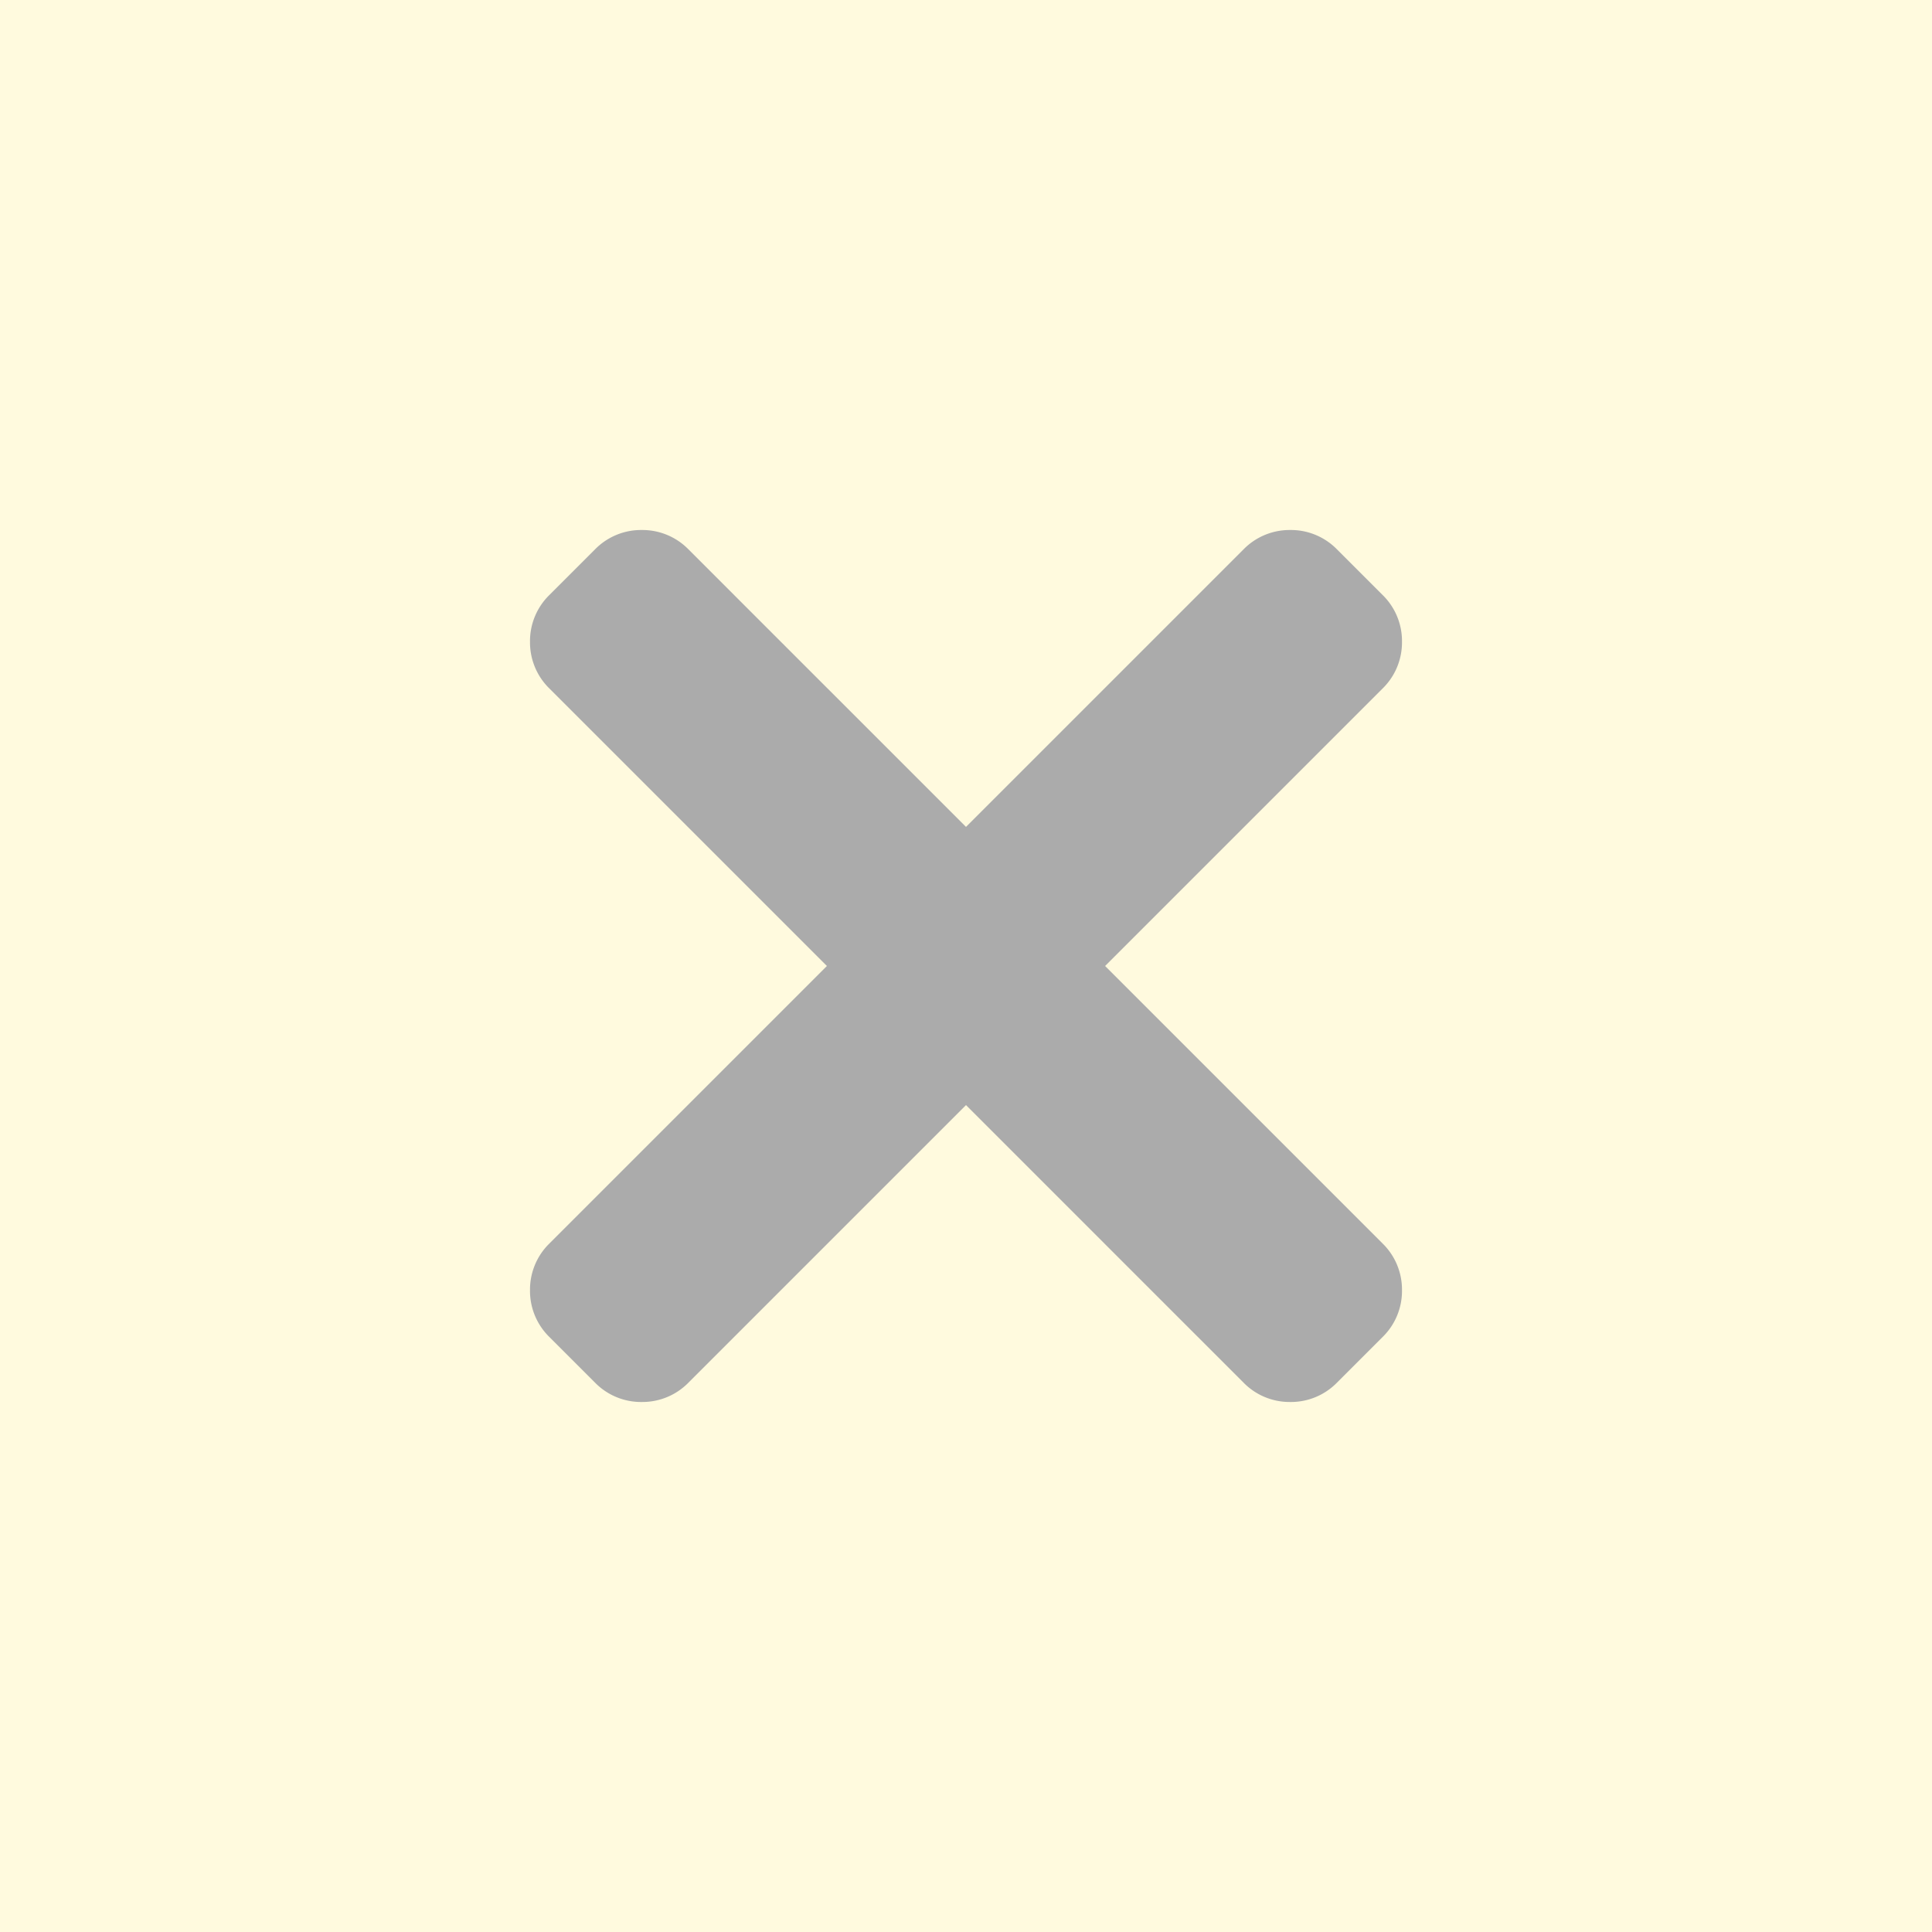 <svg xmlns="http://www.w3.org/2000/svg" viewBox="0 0 30 30"><defs><style>.cls-1{fill:#fffade;}.cls-2{fill:#ababab;}</style></defs><title>Asset 23Modal-CLOSE-CN</title><g id="Layer_2" data-name="Layer 2"><g id="Variorum"><rect class="cls-1" width="30" height="30"/><path class="cls-2" d="M9.24,21.47l-.71-.71a1,1,0,0,1-.3-.73,1,1,0,0,1,.3-.72L12.84,15,8.53,10.69a1,1,0,0,1-.3-.72,1,1,0,0,1,.3-.73l.71-.71a1,1,0,0,1,.73-.3,1,1,0,0,1,.72.3L15,12.84l4.31-4.31a1,1,0,0,1,.72-.3,1,1,0,0,1,.73.3l.71.71a1,1,0,0,1,.3.73,1,1,0,0,1-.3.72L17.16,15l4.31,4.31a1,1,0,0,1,.3.72,1,1,0,0,1-.3.73l-.71.71a1,1,0,0,1-.73.3,1,1,0,0,1-.72-.3L15,17.16l-4.31,4.31a1,1,0,0,1-.72.3A1,1,0,0,1,9.24,21.47Z"/></g></g></svg>
